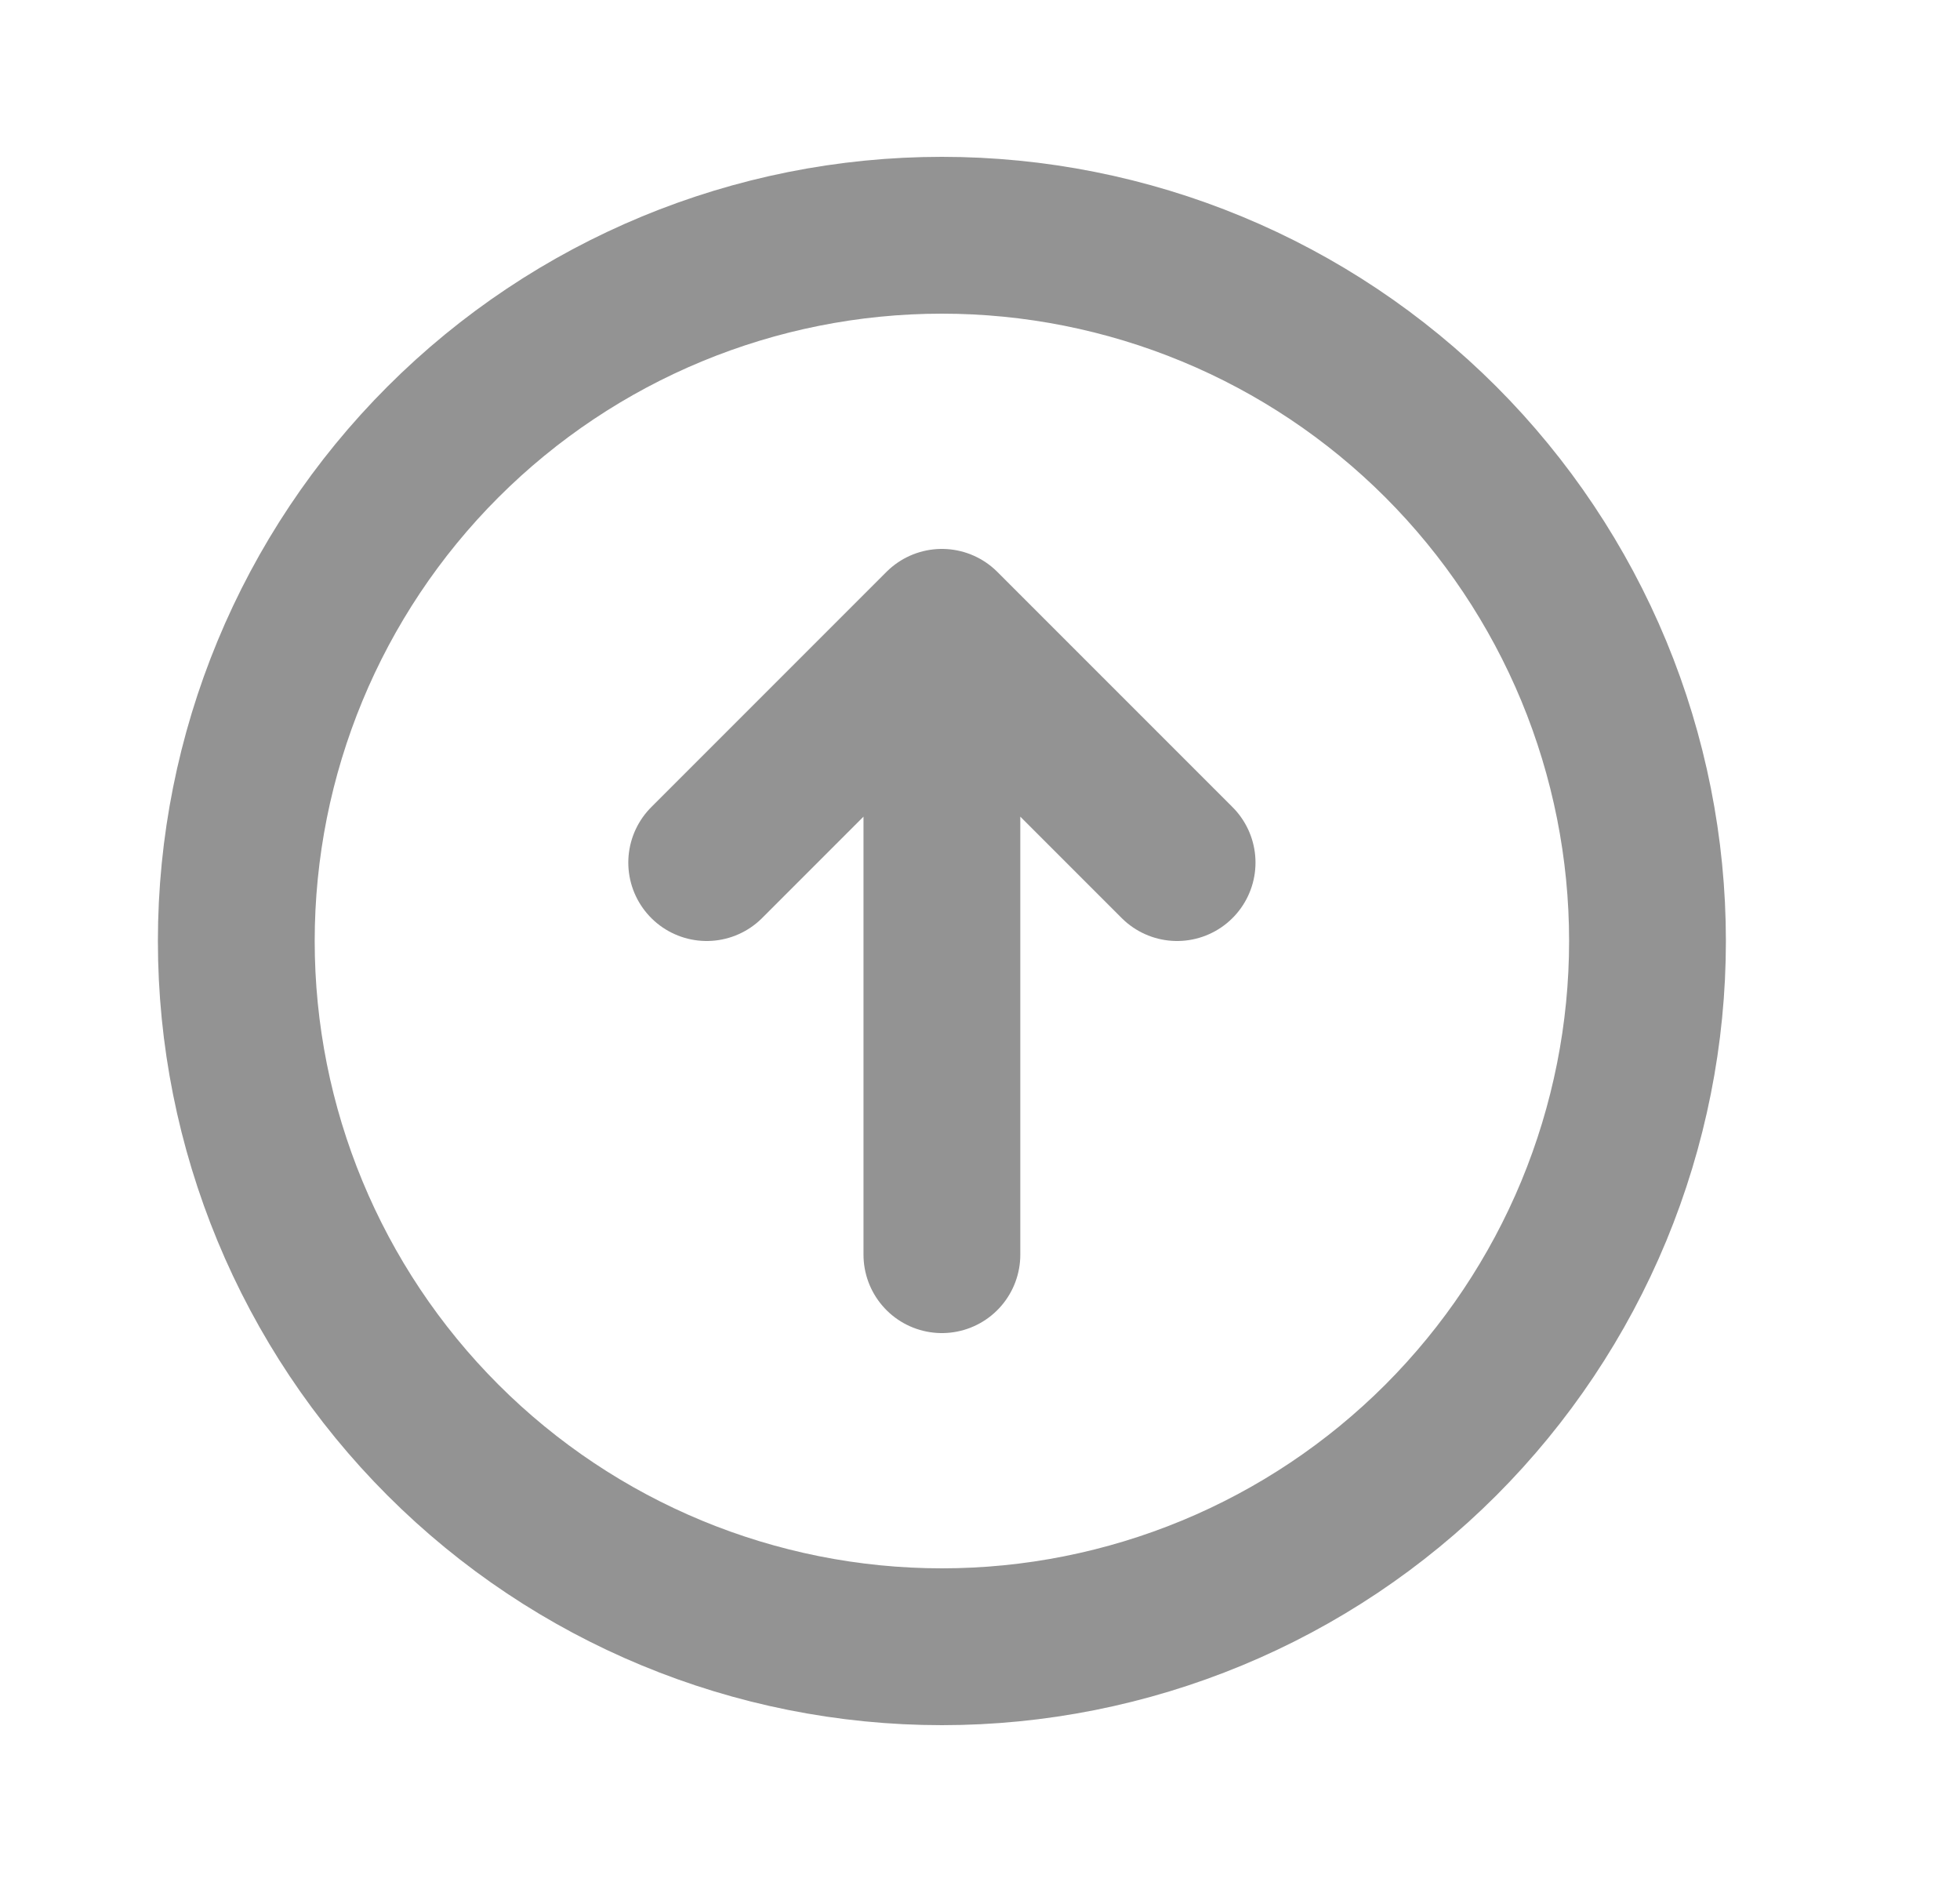 <svg width="25" height="24" viewBox="0 0 25 24" fill="none" xmlns="http://www.w3.org/2000/svg">
<path d="M9.014 11L12.014 8M12.014 8L15.014 11M12.014 8V16M12.014 3C13.196 3 14.366 3.233 15.458 3.685C16.55 4.137 17.542 4.8 18.378 5.636C19.213 6.472 19.876 7.464 20.329 8.556C20.781 9.648 21.014 10.818 21.014 12C21.014 13.182 20.781 14.352 20.329 15.444C19.876 16.536 19.213 17.528 18.378 18.364C17.542 19.2 16.55 19.863 15.458 20.315C14.366 20.767 13.196 21 12.014 21C9.627 21 7.338 20.052 5.65 18.364C3.962 16.676 3.014 14.387 3.014 12C3.014 9.613 3.962 7.324 5.65 5.636C7.338 3.948 9.627 3 12.014 3Z" stroke="#939393" stroke-width="2" stroke-linecap="round" stroke-linejoin="round"/>
</svg>
